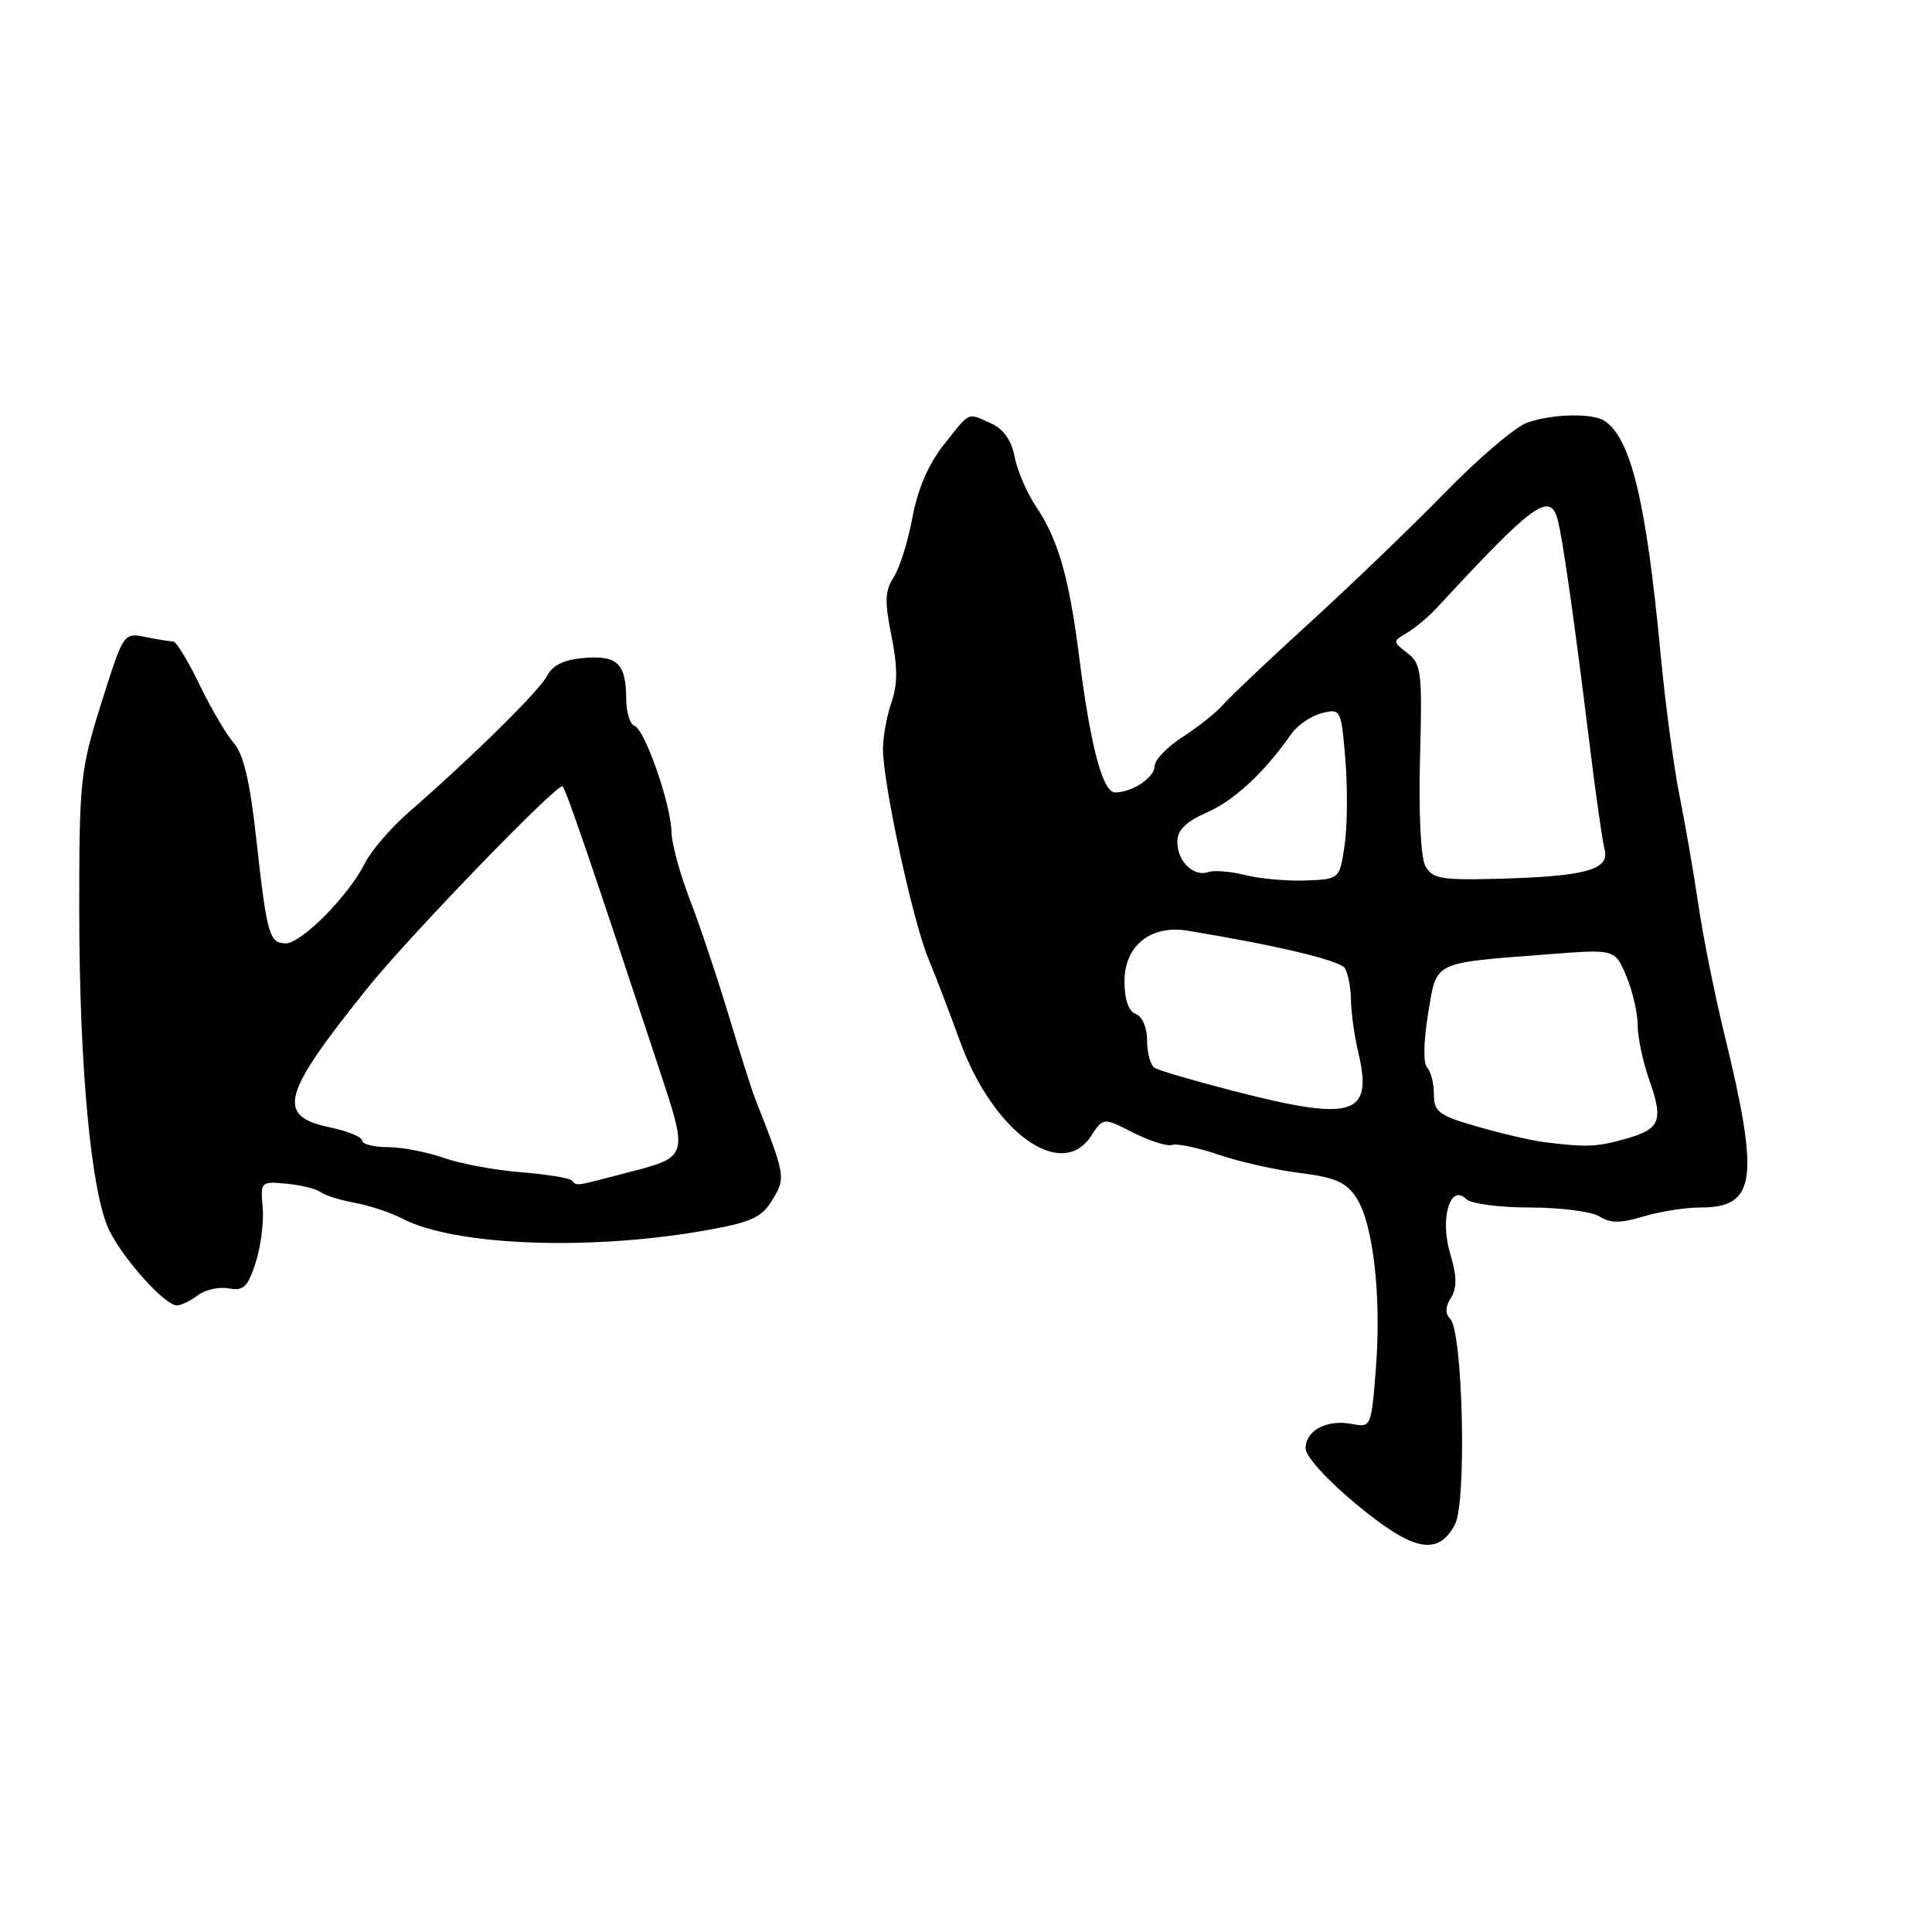 <?xml version="1.0" encoding="UTF-8" standalone="no"?>
<!DOCTYPE svg PUBLIC "-//W3C//DTD SVG 1.1//EN" "http://www.w3.org/Graphics/SVG/1.1/DTD/svg11.dtd" >
<svg xmlns="http://www.w3.org/2000/svg" xmlns:xlink="http://www.w3.org/1999/xlink" version="1.1" viewBox="0 0 256 256">
 <g >
 <path fill="currentColor"
d=" M 192.79 202.00 C 194.36 199.05 193.84 176.44 192.16 174.76 C 191.47 174.07 191.50 173.17 192.26 171.96 C 193.08 170.64 193.05 169.12 192.15 166.09 C 190.76 161.47 192.16 156.76 194.29 158.89 C 194.90 159.50 198.69 160.00 202.71 160.00 C 206.74 160.00 210.88 160.53 211.92 161.18 C 213.39 162.10 214.73 162.10 217.78 161.18 C 219.95 160.53 223.34 160.00 225.29 160.00 C 232.69 160.00 233.19 156.36 228.48 137.00 C 227.20 131.78 225.67 124.12 225.06 120.00 C 224.46 115.88 223.33 109.35 222.56 105.50 C 221.78 101.65 220.64 93.10 220.02 86.50 C 218.13 66.47 216.11 58.08 212.61 55.77 C 211.00 54.70 205.58 54.84 202.32 56.02 C 200.77 56.58 195.88 60.74 191.47 65.27 C 187.05 69.80 178.99 77.55 173.56 82.50 C 168.13 87.45 162.97 92.33 162.09 93.35 C 161.22 94.37 158.81 96.29 156.75 97.62 C 154.69 98.94 153.00 100.68 153.00 101.48 C 153.00 103.02 150.05 105.00 147.75 105.00 C 146.11 105.00 144.49 98.87 142.99 87.00 C 141.67 76.55 140.22 71.50 137.30 67.15 C 136.07 65.31 134.78 62.32 134.44 60.52 C 134.03 58.36 132.98 56.86 131.36 56.12 C 128.14 54.65 128.60 54.45 125.07 58.92 C 123.02 61.50 121.60 64.80 120.90 68.57 C 120.32 71.73 119.20 75.29 118.42 76.48 C 117.26 78.25 117.20 79.68 118.12 84.25 C 118.95 88.40 118.95 90.69 118.12 93.08 C 117.51 94.85 117.00 97.62 117.00 99.24 C 117.00 103.81 120.91 121.90 122.99 126.96 C 124.02 129.46 125.91 134.39 127.18 137.91 C 131.55 149.99 140.62 156.57 144.57 150.53 C 146.19 148.06 146.19 148.06 150.17 150.09 C 152.36 151.20 154.68 151.93 155.32 151.71 C 155.97 151.49 158.75 152.07 161.50 153.01 C 164.25 153.95 169.10 155.04 172.28 155.43 C 176.93 156.01 178.38 156.65 179.72 158.70 C 181.96 162.12 183.06 171.74 182.31 181.34 C 181.70 189.11 181.68 189.17 179.11 188.68 C 175.81 188.05 173.00 189.54 173.00 191.92 C 173.00 192.98 175.87 196.14 179.75 199.35 C 187.27 205.58 190.53 206.24 192.79 202.00 Z  M 26.25 171.61 C 27.21 170.88 29.04 170.48 30.31 170.72 C 32.26 171.09 32.82 170.55 33.87 167.33 C 34.55 165.22 34.98 161.93 34.81 160.01 C 34.50 156.57 34.56 156.52 38.00 156.85 C 39.92 157.04 41.95 157.54 42.50 157.97 C 43.05 158.39 45.08 159.03 47.00 159.38 C 48.92 159.72 51.75 160.66 53.28 161.46 C 60.31 165.13 78.54 165.78 94.12 162.92 C 99.66 161.91 101.01 161.25 102.39 158.92 C 104.12 155.98 104.11 155.90 100.03 145.50 C 99.60 144.40 98.03 139.45 96.54 134.50 C 95.05 129.55 92.75 122.68 91.42 119.23 C 90.09 115.78 88.99 111.73 88.97 110.23 C 88.92 106.63 85.45 96.65 84.08 96.19 C 83.49 96.00 82.99 94.41 82.98 92.67 C 82.96 87.93 81.83 86.82 77.42 87.18 C 74.76 87.40 73.23 88.13 72.52 89.51 C 71.52 91.49 62.66 100.22 54.19 107.60 C 51.81 109.66 49.18 112.73 48.33 114.42 C 46.18 118.70 39.95 125.00 37.86 125.00 C 35.68 125.00 35.36 123.85 33.94 111.00 C 33.13 103.62 32.26 99.91 31.01 98.50 C 30.03 97.40 27.98 93.91 26.45 90.75 C 24.93 87.59 23.35 85.00 22.96 85.00 C 22.57 85.00 20.93 84.74 19.31 84.41 C 16.37 83.82 16.37 83.83 13.43 93.16 C 10.64 102.04 10.50 103.38 10.50 120.50 C 10.50 141.42 12.09 158.31 14.52 163.12 C 16.50 167.04 21.91 173.01 23.45 172.97 C 24.03 172.95 25.29 172.34 26.25 171.61 Z  M 204.50 151.32 C 202.85 151.11 198.91 150.19 195.75 149.28 C 190.64 147.81 190.00 147.33 190.00 145.01 C 190.00 143.57 189.60 141.97 189.10 141.45 C 188.57 140.89 188.63 137.97 189.23 134.34 C 190.40 127.26 189.63 127.64 205.25 126.44 C 214.00 125.76 214.00 125.76 215.50 129.35 C 216.33 131.32 217.00 134.24 217.00 135.84 C 217.00 137.44 217.69 140.70 218.53 143.08 C 220.46 148.55 220.01 149.62 215.31 150.93 C 211.50 151.99 210.14 152.04 204.50 151.32 Z  M 163.25 144.51 C 158.17 143.20 153.56 141.84 153.00 141.50 C 152.45 141.16 152.00 139.54 152.00 137.91 C 152.00 136.19 151.37 134.69 150.50 134.36 C 149.53 133.99 149.00 132.44 149.00 130.01 C 149.00 125.31 152.49 122.52 157.36 123.32 C 169.21 125.27 177.54 127.26 178.20 128.29 C 178.62 128.96 178.99 130.85 179.01 132.50 C 179.03 134.15 179.47 137.30 179.99 139.50 C 181.97 147.87 179.31 148.66 163.25 144.51 Z  M 165.00 115.95 C 163.07 115.47 160.88 115.29 160.12 115.55 C 158.17 116.24 156.00 114.14 156.00 111.57 C 156.00 109.99 157.09 108.91 159.93 107.65 C 163.57 106.05 167.55 102.34 171.13 97.22 C 171.93 96.08 173.74 94.85 175.14 94.50 C 177.66 93.87 177.71 93.96 178.27 100.68 C 178.58 104.43 178.53 109.53 178.17 112.00 C 177.50 116.50 177.50 116.50 173.00 116.67 C 170.53 116.76 166.93 116.44 165.00 115.95 Z  M 188.86 114.73 C 188.25 113.61 187.97 107.69 188.16 100.45 C 188.47 89.05 188.34 87.96 186.50 86.54 C 184.51 85.01 184.51 84.99 186.47 83.83 C 187.55 83.19 189.35 81.67 190.47 80.46 C 203.10 66.78 205.33 65.14 206.37 68.75 C 207.01 70.97 208.58 81.98 210.55 97.99 C 211.39 104.87 212.32 111.44 212.62 112.60 C 213.29 115.27 210.00 116.15 198.19 116.45 C 190.90 116.63 189.76 116.42 188.86 114.73 Z  M 75.74 156.41 C 75.42 156.08 72.36 155.59 68.95 155.32 C 65.54 155.05 60.95 154.19 58.75 153.41 C 56.55 152.64 53.23 152.00 51.37 152.00 C 49.52 152.00 48.00 151.61 48.00 151.14 C 48.00 150.67 46.09 149.88 43.75 149.39 C 36.54 147.88 37.28 145.12 48.73 130.88 C 54.27 123.99 73.96 103.63 74.54 104.20 C 75.03 104.69 78.19 113.93 87.00 140.60 C 91.33 153.71 91.48 153.20 82.46 155.55 C 76.02 157.23 76.50 157.17 75.74 156.41 Z "/>
</g>
</svg>